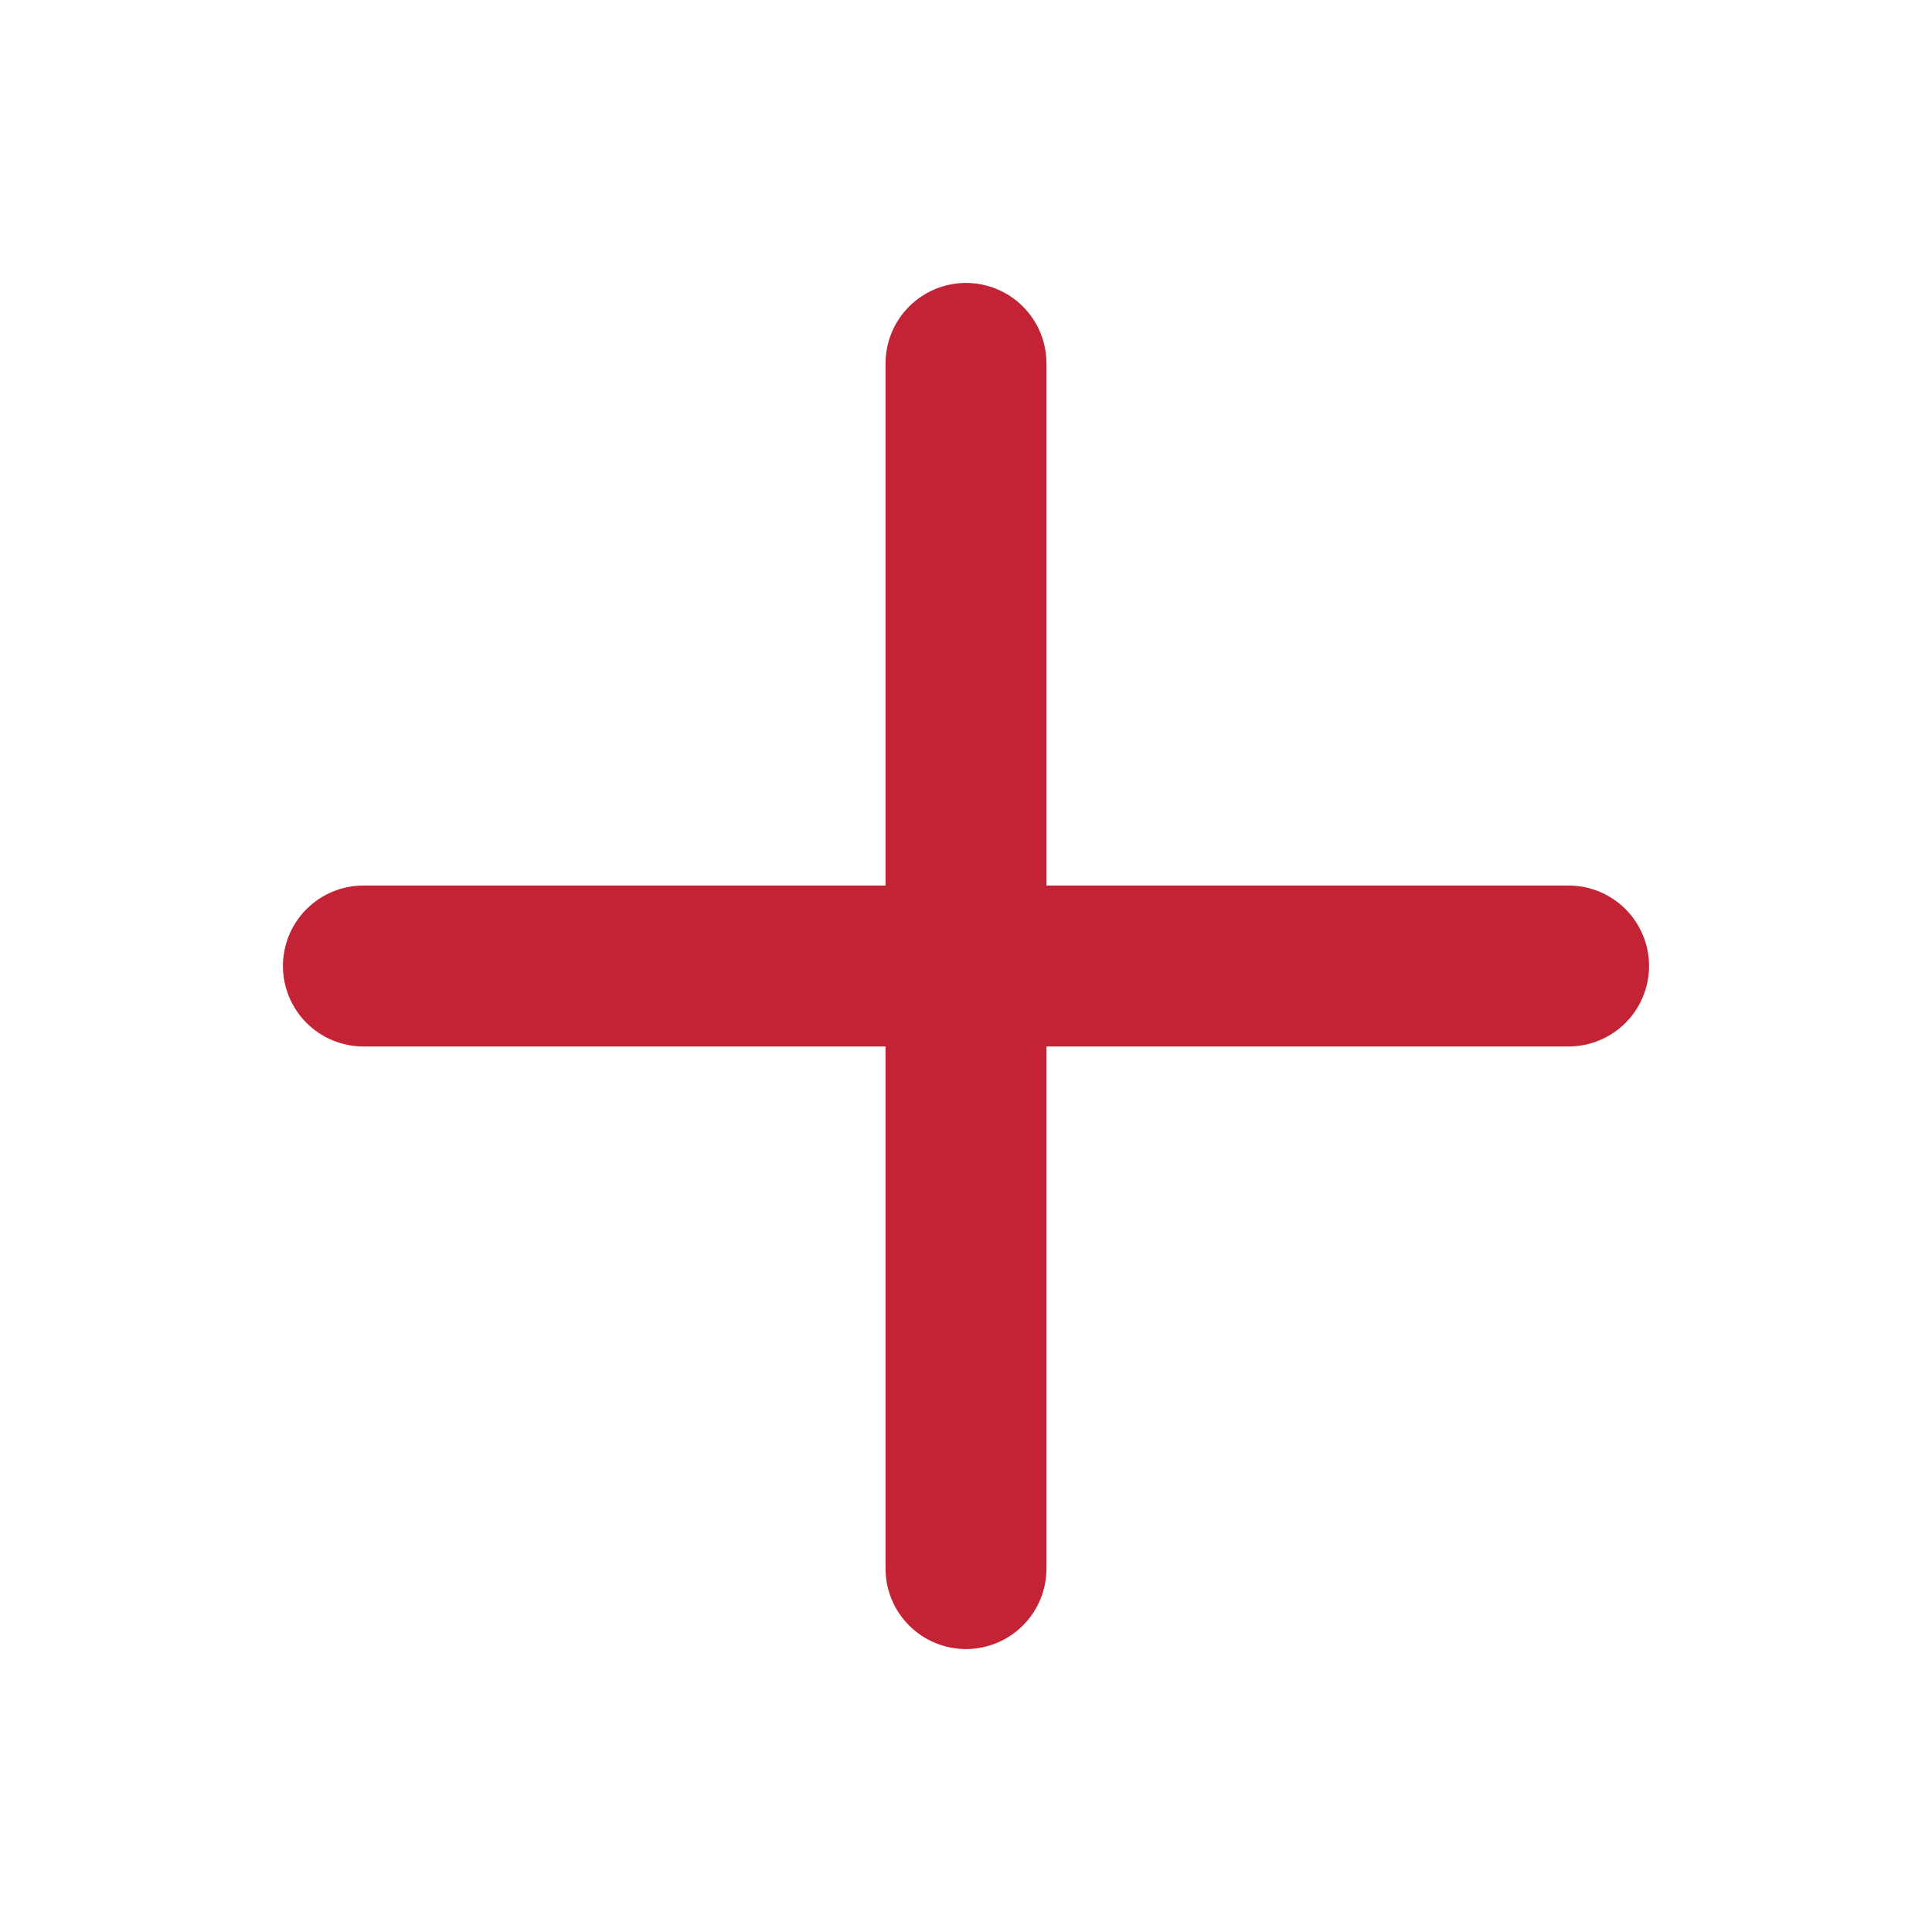 <svg width="20" height="20" viewBox="0 0 20 20" fill="none" xmlns="http://www.w3.org/2000/svg">
<path d="M10 2.929C9.779 2.929 9.567 3.017 9.411 3.173C9.255 3.329 9.167 3.541 9.167 3.762L9.167 9.167L3.762 9.167C3.541 9.167 3.329 9.255 3.173 9.411C3.017 9.567 2.929 9.779 2.929 10C2.929 10.221 3.017 10.433 3.173 10.589C3.329 10.745 3.541 10.833 3.762 10.833L9.167 10.833L9.167 16.238C9.167 16.459 9.255 16.671 9.411 16.827C9.567 16.983 9.779 17.071 10 17.071C10.221 17.071 10.433 16.983 10.589 16.827C10.745 16.671 10.833 16.459 10.833 16.238L10.833 10.833L16.238 10.833C16.459 10.833 16.671 10.745 16.827 10.589C16.983 10.433 17.071 10.221 17.071 10C17.071 9.779 16.983 9.567 16.827 9.411C16.671 9.255 16.459 9.167 16.238 9.167L10.833 9.167L10.833 3.762C10.833 3.541 10.745 3.329 10.589 3.173C10.433 3.017 10.221 2.929 10 2.929Z" fill="#C32334"/>
</svg>
